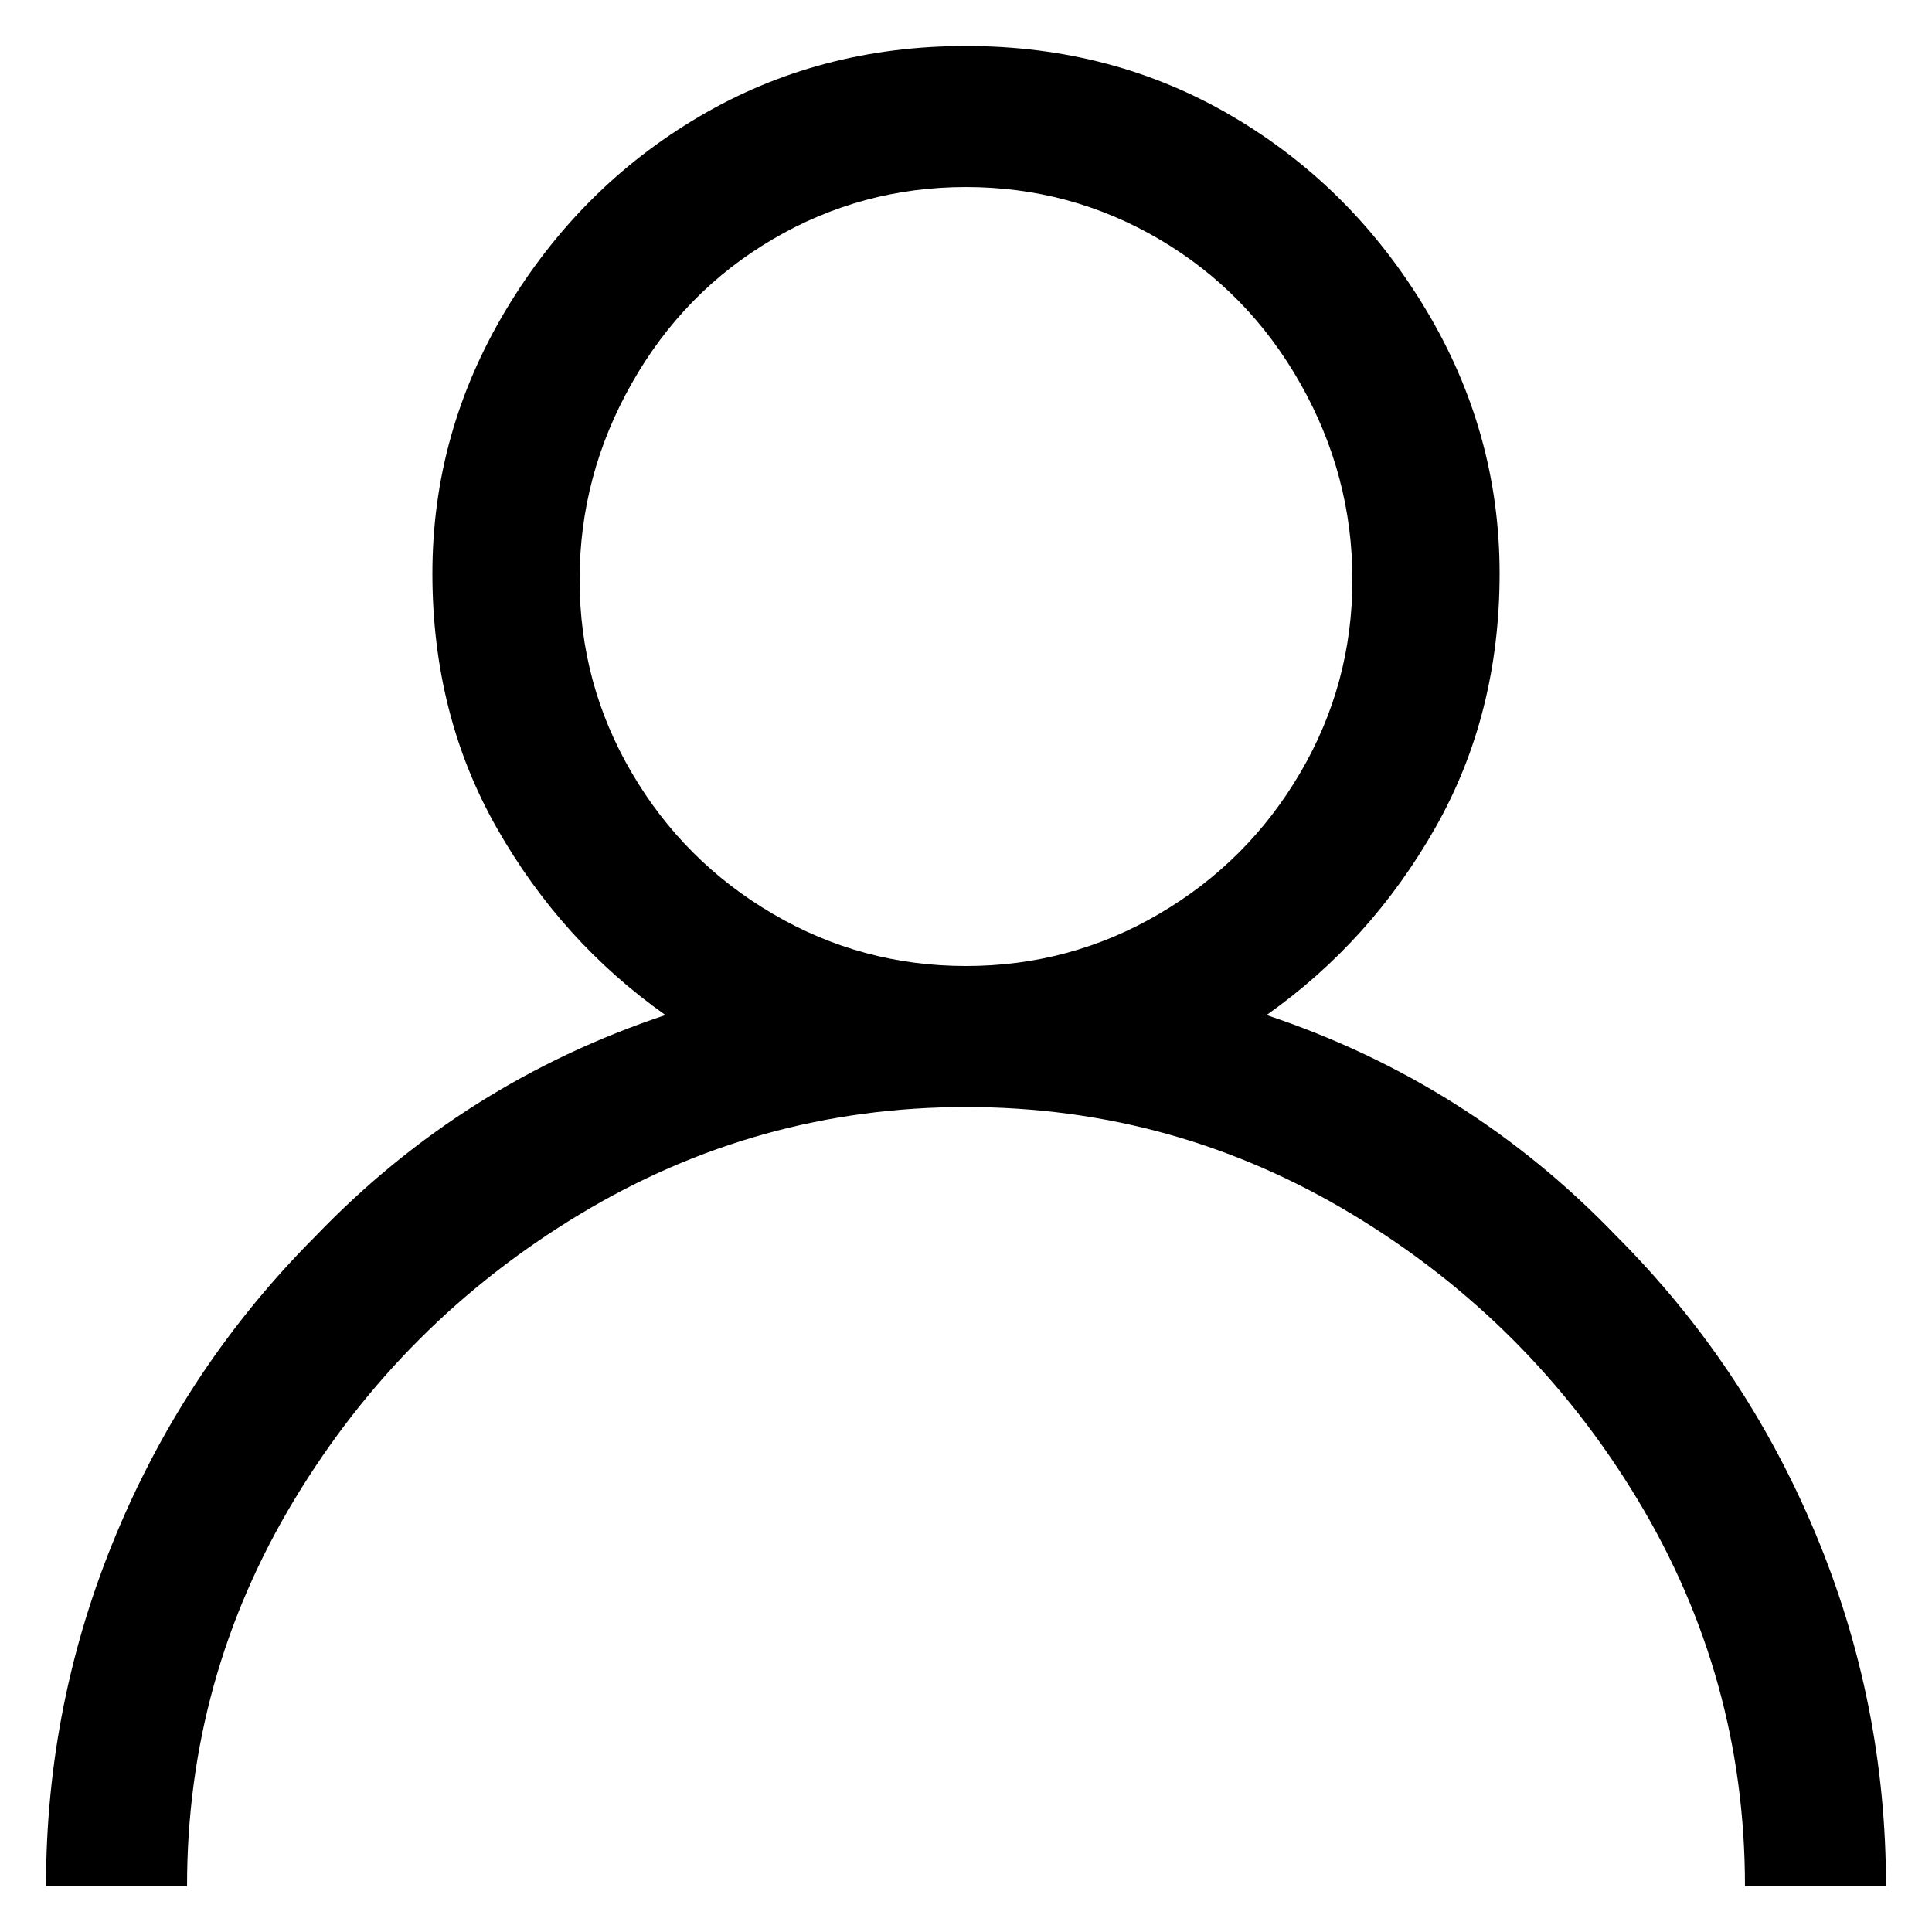 <svg width="21" height="21" viewBox="0 0 21 21" fill="none" xmlns="http://www.w3.org/2000/svg">
<path d="M17.567 13.433C16.5 12.322 15.233 11.522 13.767 11.033C14.522 10.5 15.133 9.822 15.6 9C16.067 8.178 16.3 7.256 16.3 6.233C16.3 5.211 16.033 4.256 15.5 3.367C14.967 2.478 14.267 1.778 13.4 1.267C12.533 0.756 11.567 0.5 10.5 0.5C9.433 0.5 8.467 0.756 7.6 1.267C6.733 1.778 6.033 2.478 5.5 3.367C4.967 4.256 4.7 5.211 4.7 6.233C4.7 7.256 4.933 8.178 5.4 9C5.867 9.822 6.478 10.5 7.233 11.033C5.767 11.522 4.5 12.322 3.433 13.433C2.5 14.367 1.778 15.444 1.267 16.667C0.756 17.889 0.5 19.167 0.5 20.5H2.033C2.033 18.989 2.422 17.589 3.2 16.3C3.978 15.011 5.011 13.978 6.3 13.2C7.589 12.422 8.989 12.033 10.5 12.033C12.011 12.033 13.411 12.422 14.7 13.2C15.989 13.978 17.022 15.011 17.8 16.3C18.578 17.589 18.967 18.989 18.967 20.5H20.5C20.5 19.167 20.244 17.889 19.733 16.667C19.222 15.444 18.5 14.367 17.567 13.433ZM10.5 10.5C9.744 10.5 9.044 10.311 8.4 9.933C7.756 9.556 7.244 9.044 6.867 8.4C6.489 7.756 6.3 7.056 6.3 6.3C6.3 5.544 6.489 4.833 6.867 4.167C7.244 3.5 7.756 2.978 8.4 2.6C9.044 2.222 9.744 2.033 10.5 2.033C11.256 2.033 11.956 2.222 12.6 2.6C13.244 2.978 13.756 3.5 14.133 4.167C14.511 4.833 14.7 5.544 14.7 6.3C14.7 7.056 14.511 7.756 14.133 8.4C13.756 9.044 13.244 9.556 12.6 9.933C11.956 10.311 11.256 10.5 10.5 10.5Z" fill="black"/>
</svg>
